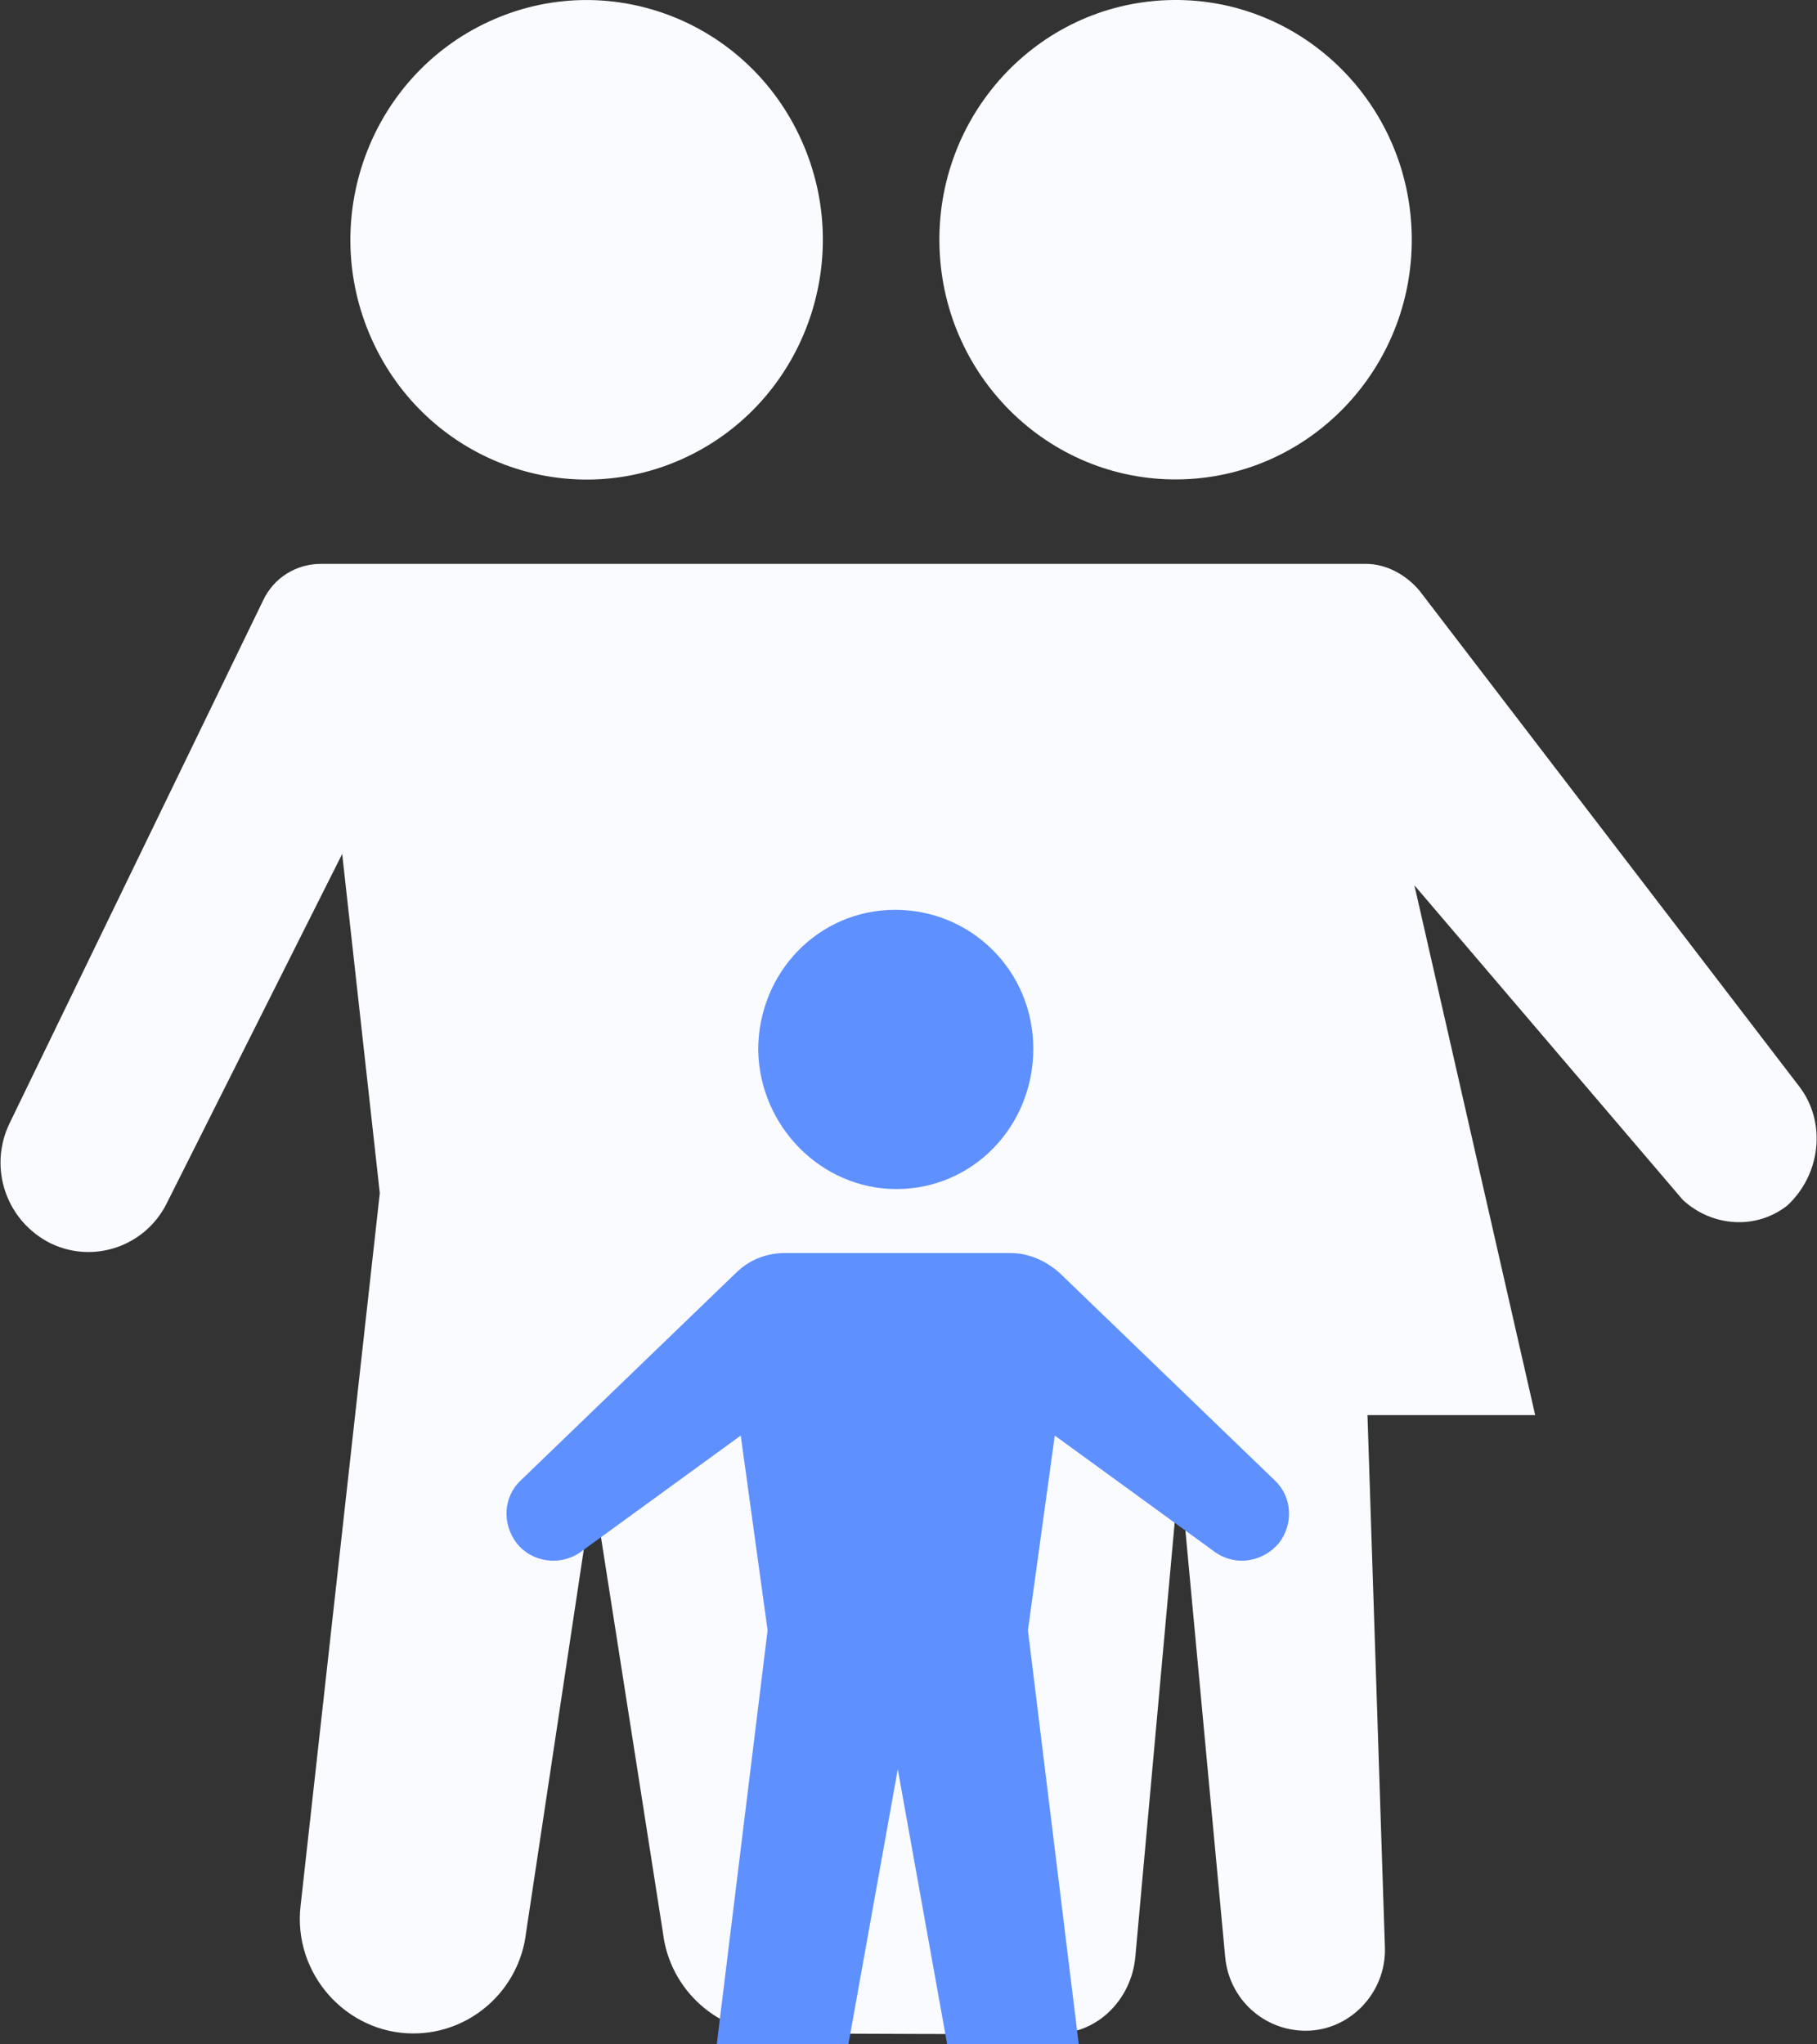 <svg width="40" height="45" viewBox="0 0 40 45" fill="none" xmlns="http://www.w3.org/2000/svg">
<rect x="0" y="0" width="40" height="45" fill="#333333" stroke="none"/>
<g clip-path="url(#clip0_2123_11721)">
<path d="M15.074 10.078C17.686 8.867 18.837 5.737 17.643 3.086C16.45 0.436 13.366 -0.732 10.754 0.479C8.142 1.69 6.991 4.82 8.185 7.471C9.378 10.122 12.462 11.289 15.074 10.078Z" fill="#FAFBFF"/>
<path d="M26.06 10.55C28.93 10.448 31.176 8.005 31.076 5.092C30.976 2.18 28.568 -0.099 25.698 0.003C22.828 0.104 20.583 2.548 20.683 5.46C20.783 8.372 23.191 10.651 26.06 10.55Z" fill="#FAFBFF"/>
<path d="M39.616 23.924L31.256 13.011C30.96 12.652 30.517 12.412 30.074 12.412H7.061C6.529 12.412 6.027 12.711 5.79 13.221L0.207 24.733C-0.266 25.723 0.148 26.892 1.123 27.372C2.068 27.822 3.191 27.432 3.663 26.502L7.533 18.797L8.361 26.262L6.618 41.942C6.44 43.441 7.622 44.76 9.099 44.76C10.369 44.76 11.433 43.801 11.581 42.542L13.058 32.738L14.594 42.542C14.742 43.801 15.805 44.76 17.075 44.76C18.582 44.76 22.245 44.79 23.25 44.76C24.166 44.76 24.904 44.011 24.993 43.081L25.968 32.319L26.972 43.081C27.061 44.011 27.829 44.7 28.745 44.7C29.72 44.7 30.517 43.861 30.488 42.871L30.104 31.149H33.796L31.137 19.487L37.046 26.412C37.696 27.012 38.671 27.072 39.35 26.532C40.089 25.843 40.207 24.703 39.616 23.924Z" fill="#FAFBFF"/>
<path d="M19.734 26.173C21.418 26.173 22.747 24.794 22.747 23.085C22.747 21.376 21.389 20.027 19.705 20.027C18.021 20.027 16.691 21.406 16.691 23.115C16.721 24.794 18.08 26.173 19.734 26.173Z" fill="#5E90FF"/>
<path d="M28.154 33.967C28.479 33.548 28.449 32.948 28.065 32.588L23.338 28.031C23.043 27.762 22.659 27.582 22.245 27.582H19.764H17.282C16.869 27.582 16.485 27.732 16.189 28.031L11.462 32.588C11.078 32.948 11.049 33.548 11.374 33.967C11.699 34.387 12.319 34.477 12.762 34.177L16.307 31.599L16.898 35.886L15.775 45.03H18.671L19.764 38.944L20.857 45.03H23.752L22.629 35.886L23.22 31.599L26.765 34.177C27.208 34.477 27.799 34.387 28.154 33.967Z" fill="#5E90FF"/>
</g>
<defs>
<clipPath id="clip0_2123_11721">
<rect width="40" height="45" fill="white"/>
</clipPath>
</defs>
</svg>
